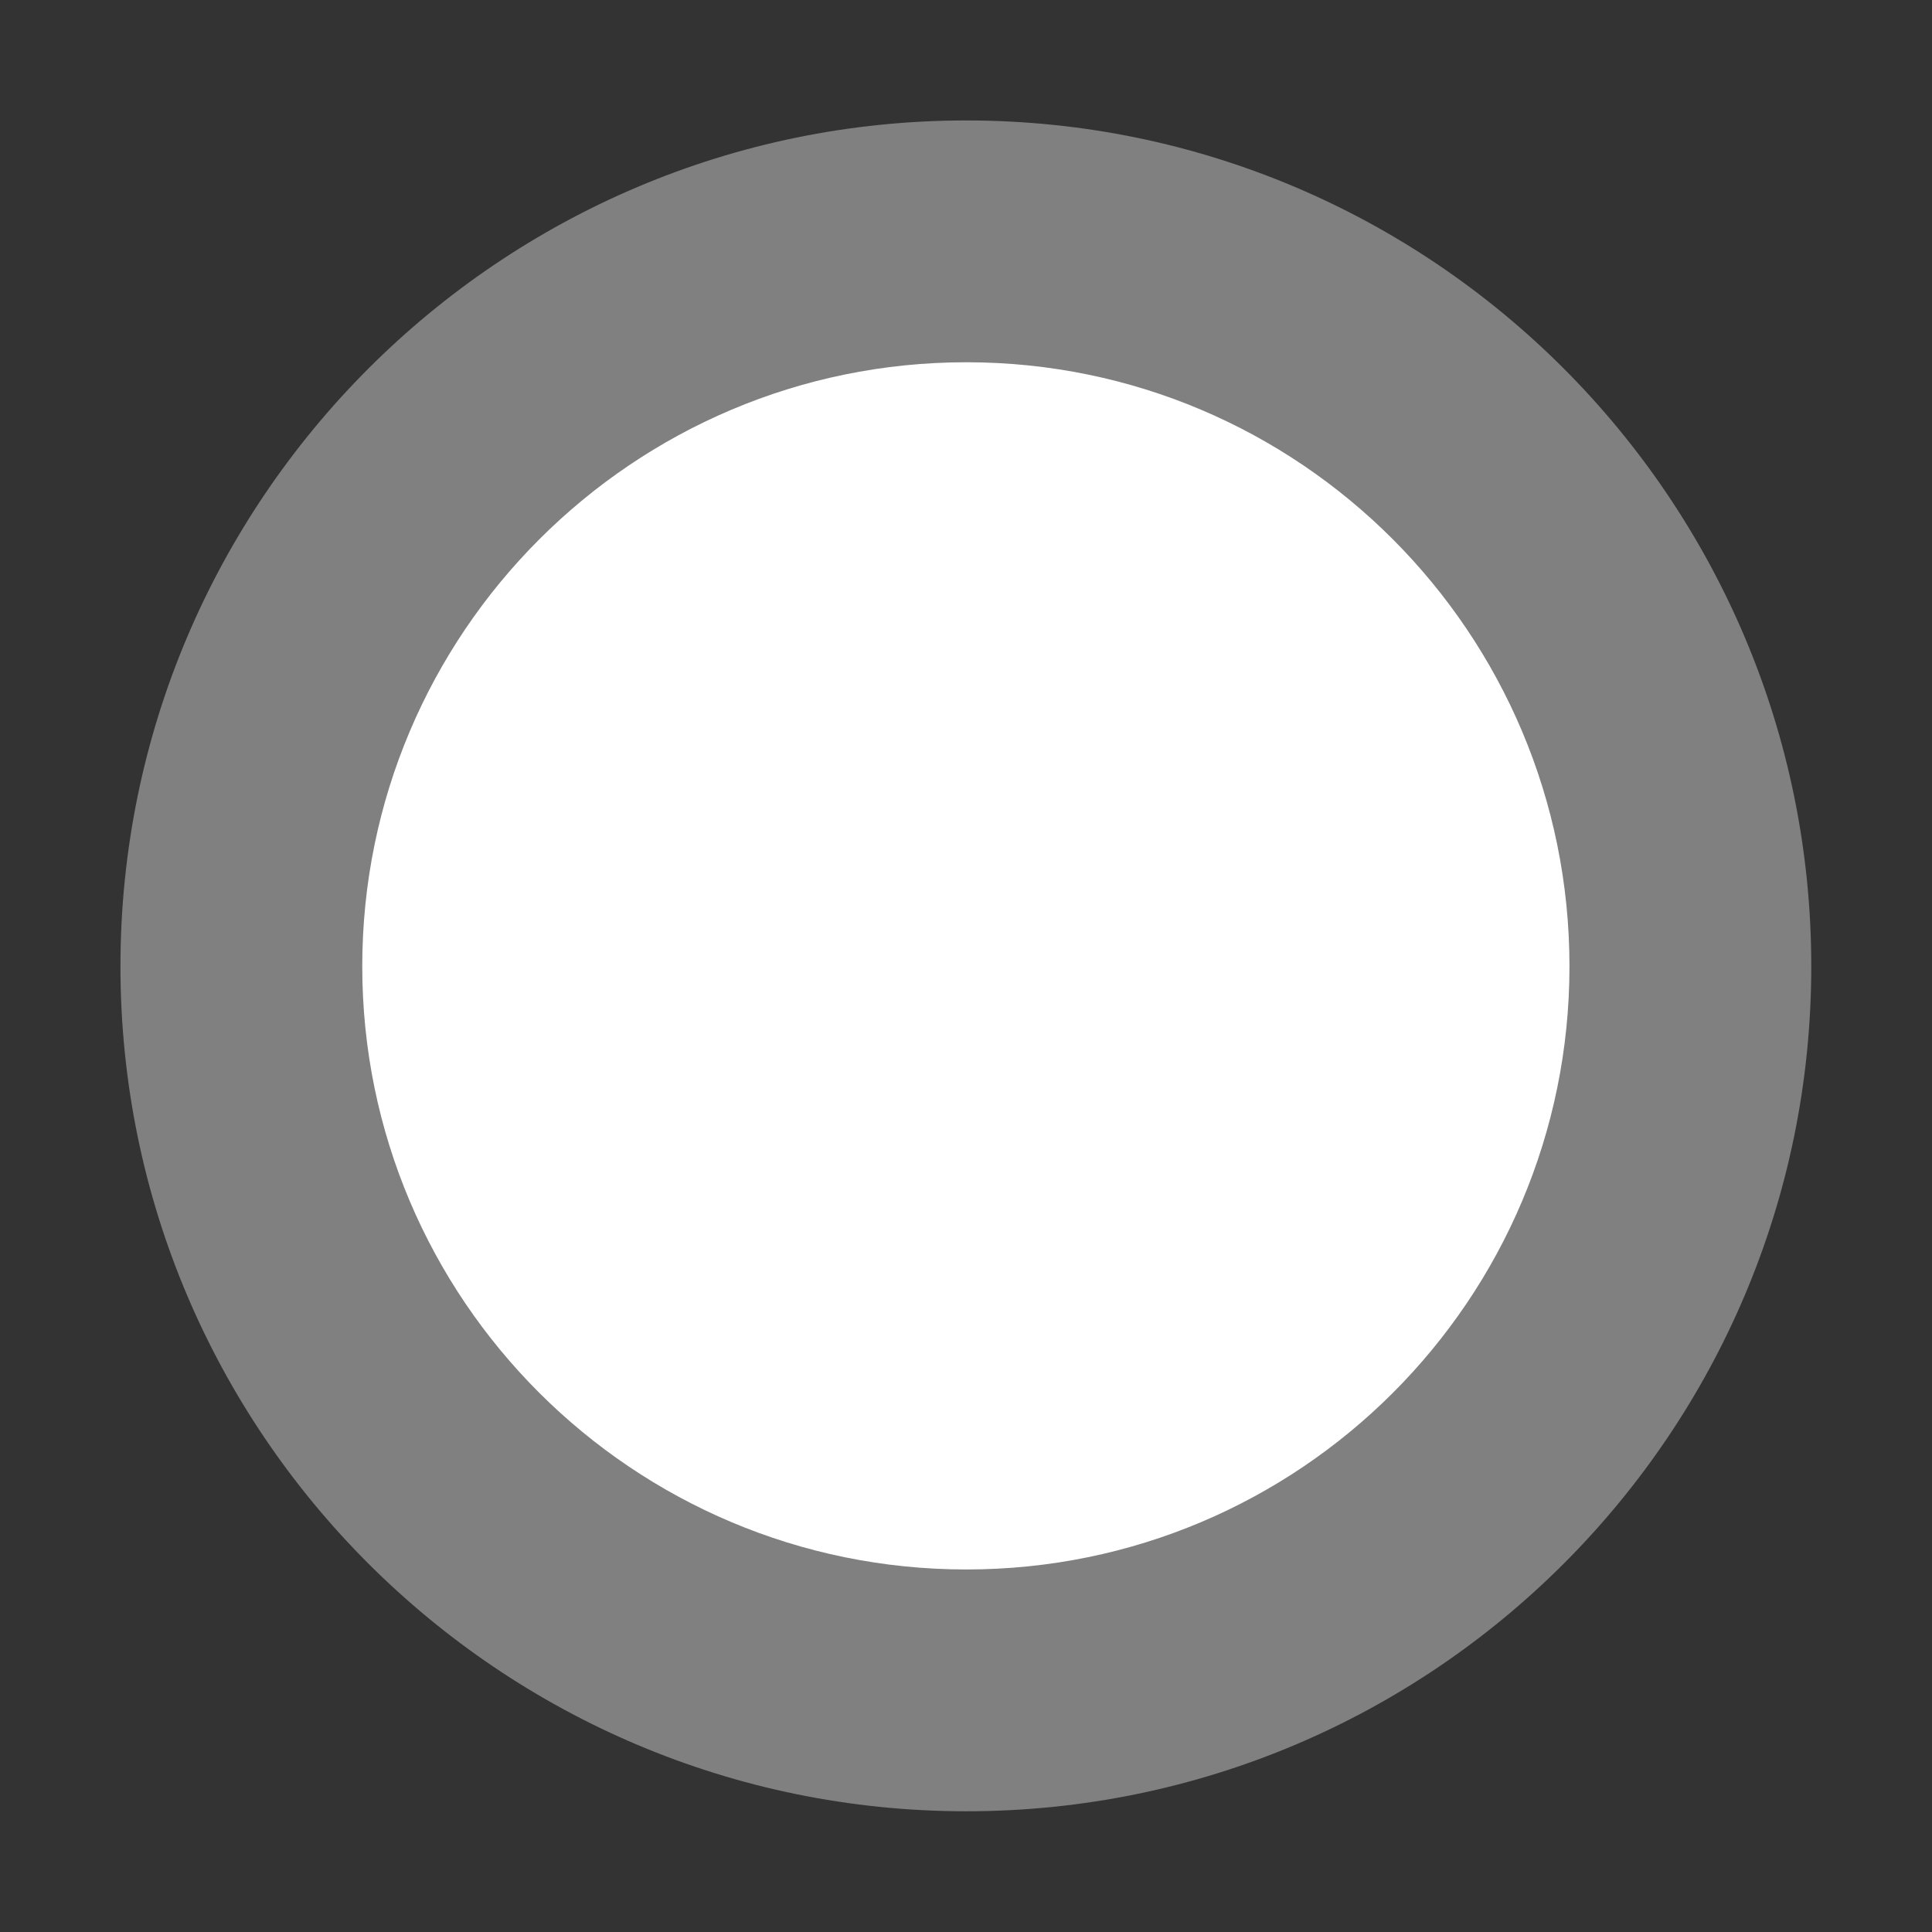 <?xml version="1.0" encoding="UTF-8" standalone="no"?>
<!DOCTYPE svg PUBLIC "-//W3C//DTD SVG 1.1//EN" "http://www.w3.org/Graphics/SVG/1.1/DTD/svg11.dtd">
<svg version="1.1" xmlns="http://www.w3.org/2000/svg" xmlns:xlink="http://www.w3.org/1999/xlink" preserveAspectRatio="xMidYMid meet" viewBox="0 0 21.333 21.333"><rect x="0" y="0" width="21.333" height="21.333" fill="#333333" stroke="none"/><defs><path d="M20 10.67C20 15.82 15.82 20 10.67 20C5.52 20 1.33 15.82 1.33 10.67C1.33 5.52 5.52 1.33 10.67 1.33C15.82 1.33 20 5.52 20 10.67Z" id="atKXD8TBk"></path><path d="M17.33 10.67C17.33 14.35 14.35 17.33 10.67 17.33C6.99 17.33 4 14.35 4 10.67C4 6.99 6.99 4 10.67 4C14.35 4 17.33 6.99 17.33 10.67Z" id="bdyMKJsCv"></path></defs><g visibility="inherit"><g visibility="inherit"><g visibility="inherit"><use xlink:href="#atKXD8TBk" opacity="1" fill="#808080" fill-opacity="1"></use></g><g visibility="inherit"><use xlink:href="#bdyMKJsCv" opacity="1" fill="#ffffff" fill-opacity="1"></use></g></g></g></svg>